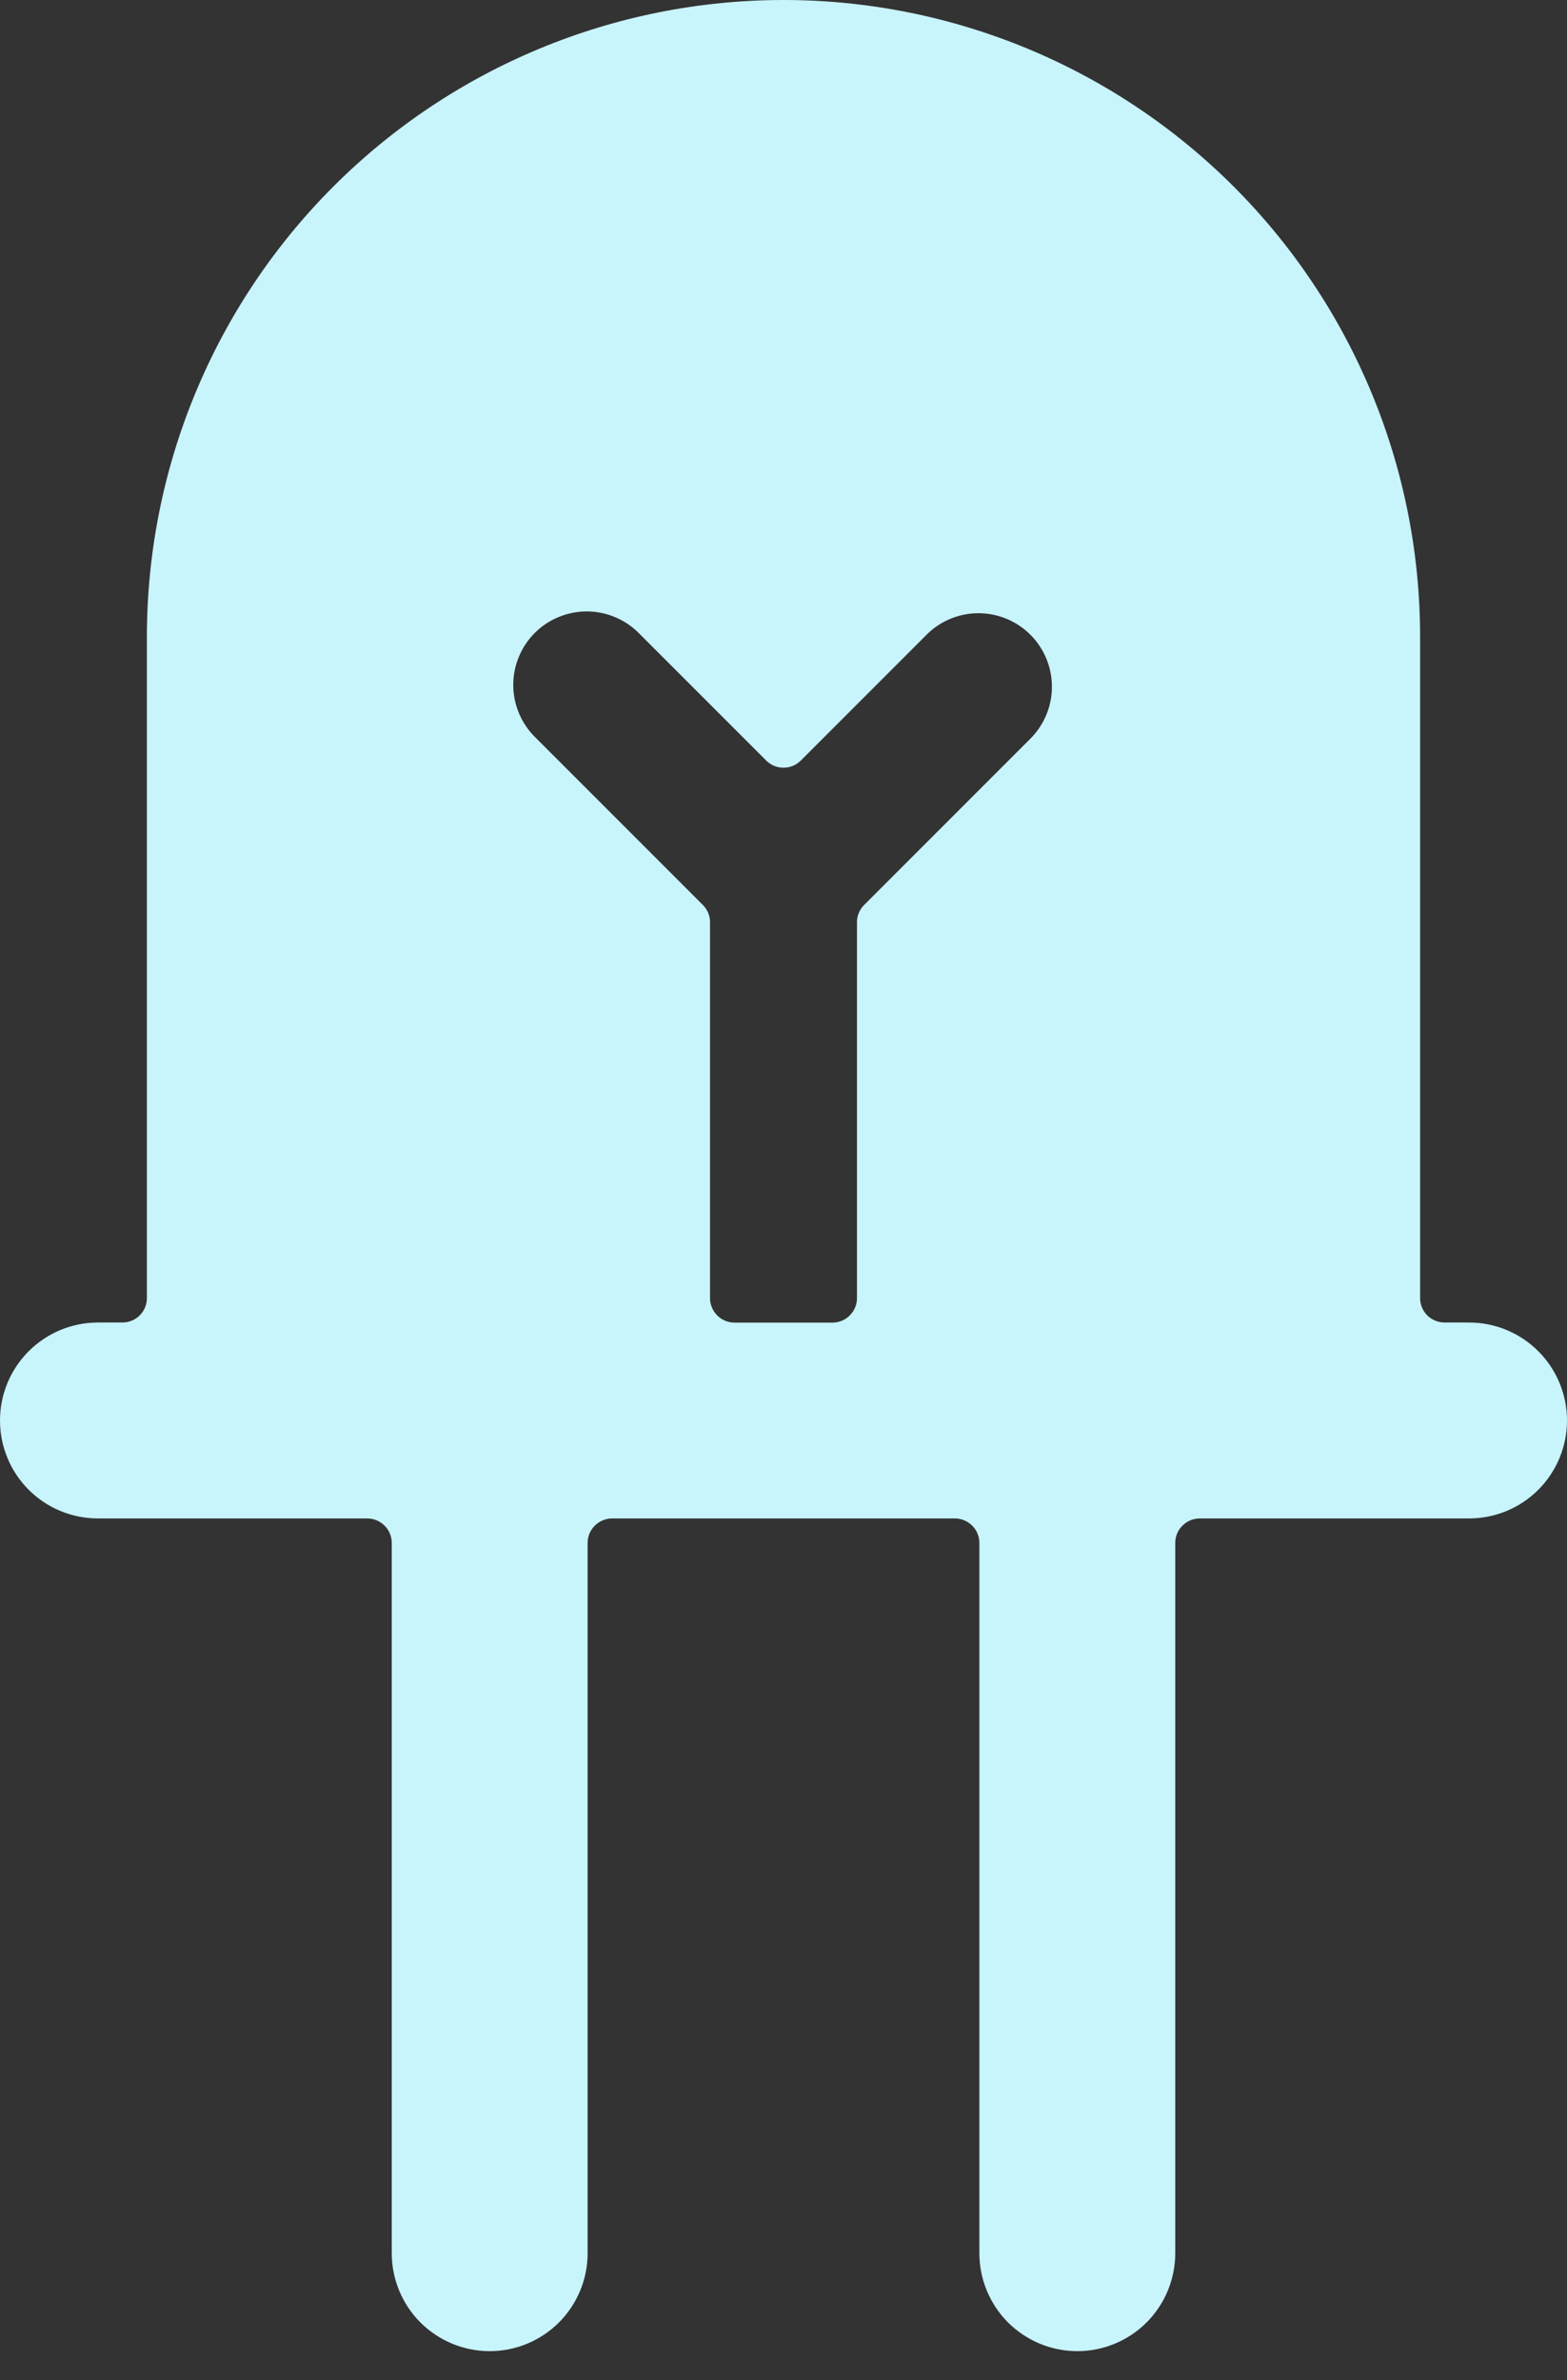 <svg width="27" height="41" viewBox="0 0 27 41" fill="none" xmlns="http://www.w3.org/2000/svg">
<rect x="0" y="0" width="27" height="41" fill="#333333" stroke="none"/>
<path d="M25.312 22.781H24.891C24.779 22.781 24.671 22.737 24.592 22.658C24.513 22.579 24.469 22.471 24.469 22.359V10.969C24.469 8.06 23.313 5.27 21.256 3.213C19.199 1.156 16.409 0 13.5 0C10.591 0 7.801 1.156 5.744 3.213C3.687 5.27 2.531 8.06 2.531 10.969V22.359C2.531 22.471 2.487 22.579 2.408 22.658C2.329 22.737 2.221 22.781 2.109 22.781H1.688C1.24 22.781 0.811 22.959 0.494 23.276C0.178 23.592 0 24.021 0 24.469C0 24.916 0.178 25.346 0.494 25.662C0.811 25.979 1.24 26.156 1.688 26.156H6.328C6.44 26.156 6.547 26.201 6.626 26.28C6.706 26.359 6.75 26.466 6.75 26.578V38.812C6.75 39.26 6.928 39.689 7.244 40.006C7.561 40.322 7.99 40.5 8.438 40.5C8.885 40.5 9.314 40.322 9.631 40.006C9.947 39.689 10.125 39.26 10.125 38.812V26.578C10.125 26.466 10.169 26.359 10.249 26.28C10.328 26.201 10.435 26.156 10.547 26.156H16.453C16.565 26.156 16.672 26.201 16.751 26.28C16.831 26.359 16.875 26.466 16.875 26.578V38.812C16.875 39.26 17.053 39.689 17.369 40.006C17.686 40.322 18.115 40.5 18.562 40.5C19.01 40.5 19.439 40.322 19.756 40.006C20.072 39.689 20.25 39.26 20.25 38.812V26.578C20.25 26.466 20.294 26.359 20.374 26.28C20.453 26.201 20.56 26.156 20.672 26.156H25.312C25.76 26.156 26.189 25.979 26.506 25.662C26.822 25.346 27 24.916 27 24.469C27 24.021 26.822 23.592 26.506 23.276C26.189 22.959 25.76 22.781 25.312 22.781ZM9.231 12.709C9.11 12.592 9.013 12.452 8.947 12.298C8.88 12.143 8.845 11.977 8.844 11.809C8.842 11.641 8.874 11.475 8.938 11.319C9.001 11.164 9.095 11.022 9.214 10.903C9.333 10.784 9.474 10.69 9.63 10.627C9.785 10.563 9.952 10.531 10.12 10.532C10.288 10.534 10.454 10.568 10.608 10.635C10.763 10.701 10.903 10.797 11.019 10.918L13.201 13.1C13.241 13.139 13.287 13.171 13.338 13.192C13.39 13.213 13.444 13.224 13.5 13.224C13.556 13.224 13.61 13.213 13.662 13.192C13.713 13.171 13.759 13.139 13.799 13.1L15.981 10.918C16.219 10.688 16.539 10.56 16.871 10.563C17.203 10.566 17.52 10.7 17.755 10.934C17.989 11.169 18.122 11.487 18.125 11.819C18.128 12.15 18 12.47 17.769 12.709L14.889 15.589C14.85 15.628 14.819 15.675 14.797 15.726C14.776 15.777 14.765 15.832 14.766 15.888V22.361C14.766 22.473 14.721 22.58 14.642 22.659C14.563 22.738 14.456 22.783 14.344 22.783H12.656C12.544 22.783 12.437 22.738 12.358 22.659C12.279 22.58 12.234 22.473 12.234 22.361V15.888C12.235 15.832 12.224 15.777 12.203 15.726C12.181 15.675 12.15 15.628 12.111 15.589L9.231 12.709Z" fill="#C8F4FC"/>
</svg>
